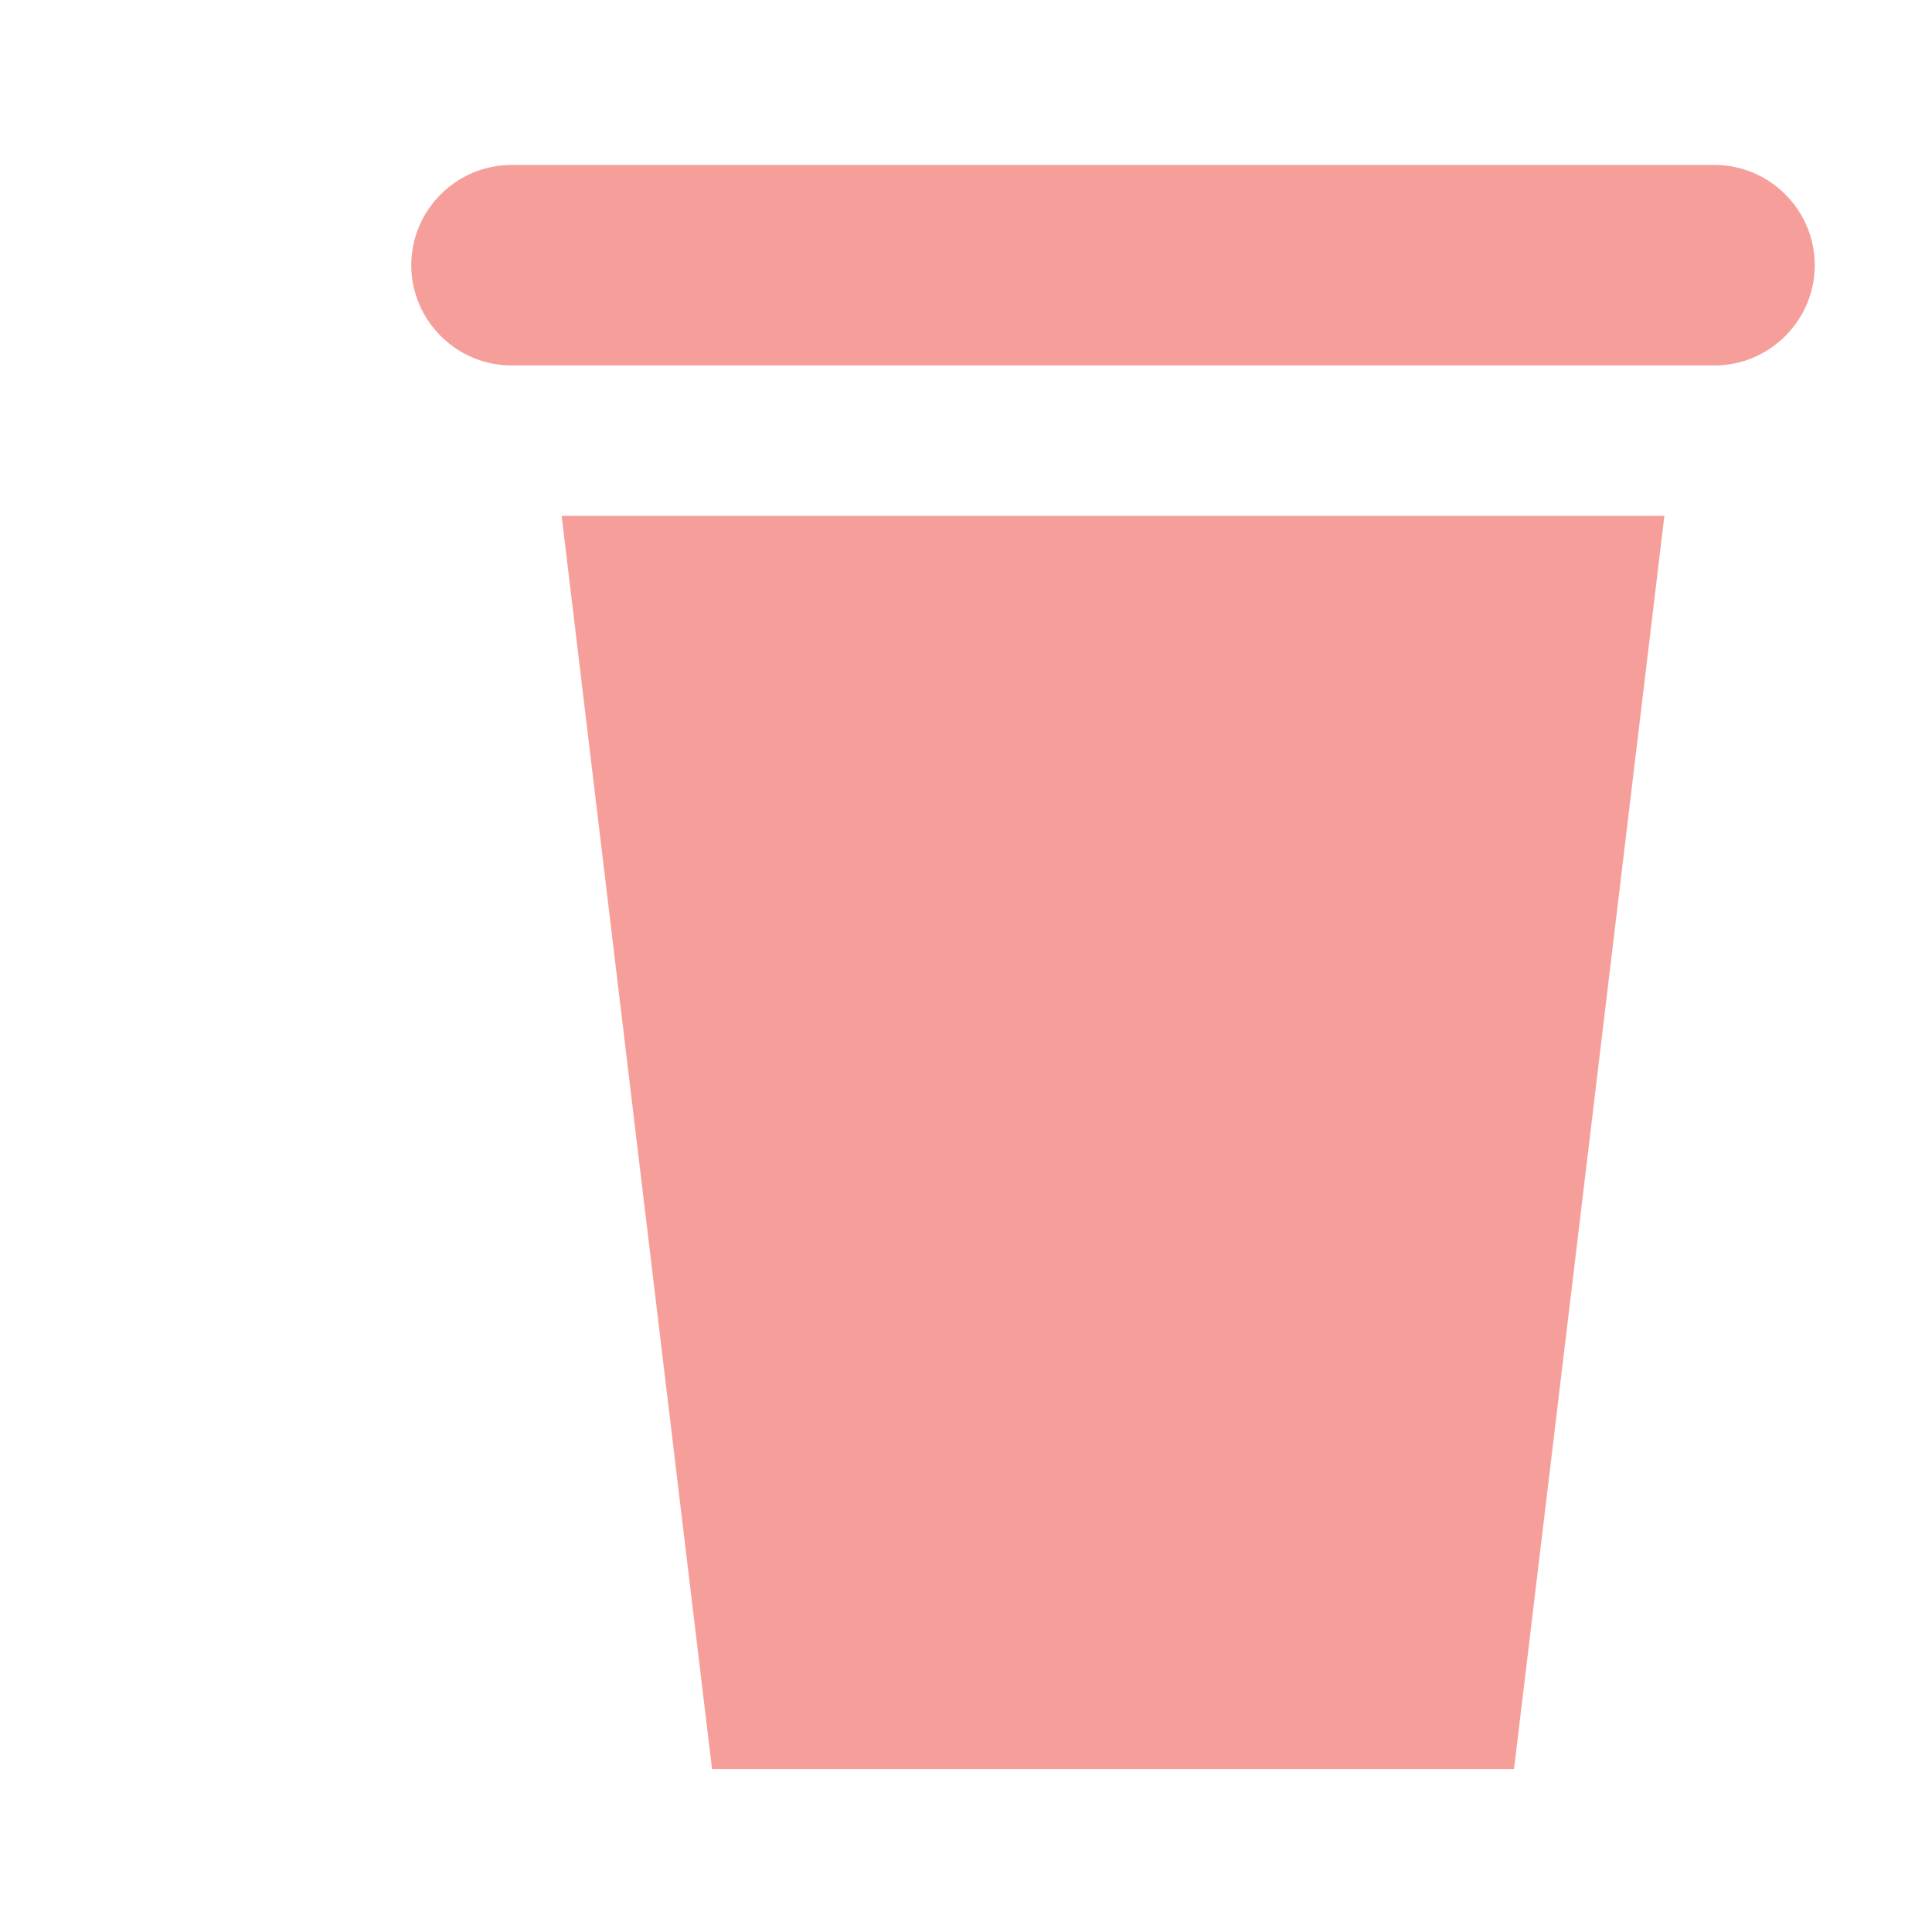 <svg width="57" height="57" viewBox="0 0 57 57" fill="none" xmlns="http://www.w3.org/2000/svg">
<g clip-path="url(#clip0_548_7443)">
<g clip-path="url(#clip1_548_7443)">
<path d="M50.584 4.866H15.091C13.464 4.866 12.133 6.197 12.133 7.824C12.133 9.451 13.464 10.782 15.091 10.782H50.584C52.21 10.782 53.541 9.451 53.541 7.824C53.541 6.197 52.21 4.866 50.584 4.866Z" fill="#EF4136" fill-opacity="0.5"/>
<path d="M16.57 15.219L21.007 52.191H44.669L49.105 15.219H16.57Z" fill="#EF4136" fill-opacity="0.5"/>
</g>
</g>
<defs>
<clipPath id="clip0_548_7443">
<rect width="56" height="56" fill="white" transform="translate(0.5 0.134)"/>
</clipPath>
<clipPath id="clip1_548_7443">
<rect width="47.324" height="47.324" fill="white" transform="translate(9.176 4.866)"/>
</clipPath>
</defs>
</svg>
